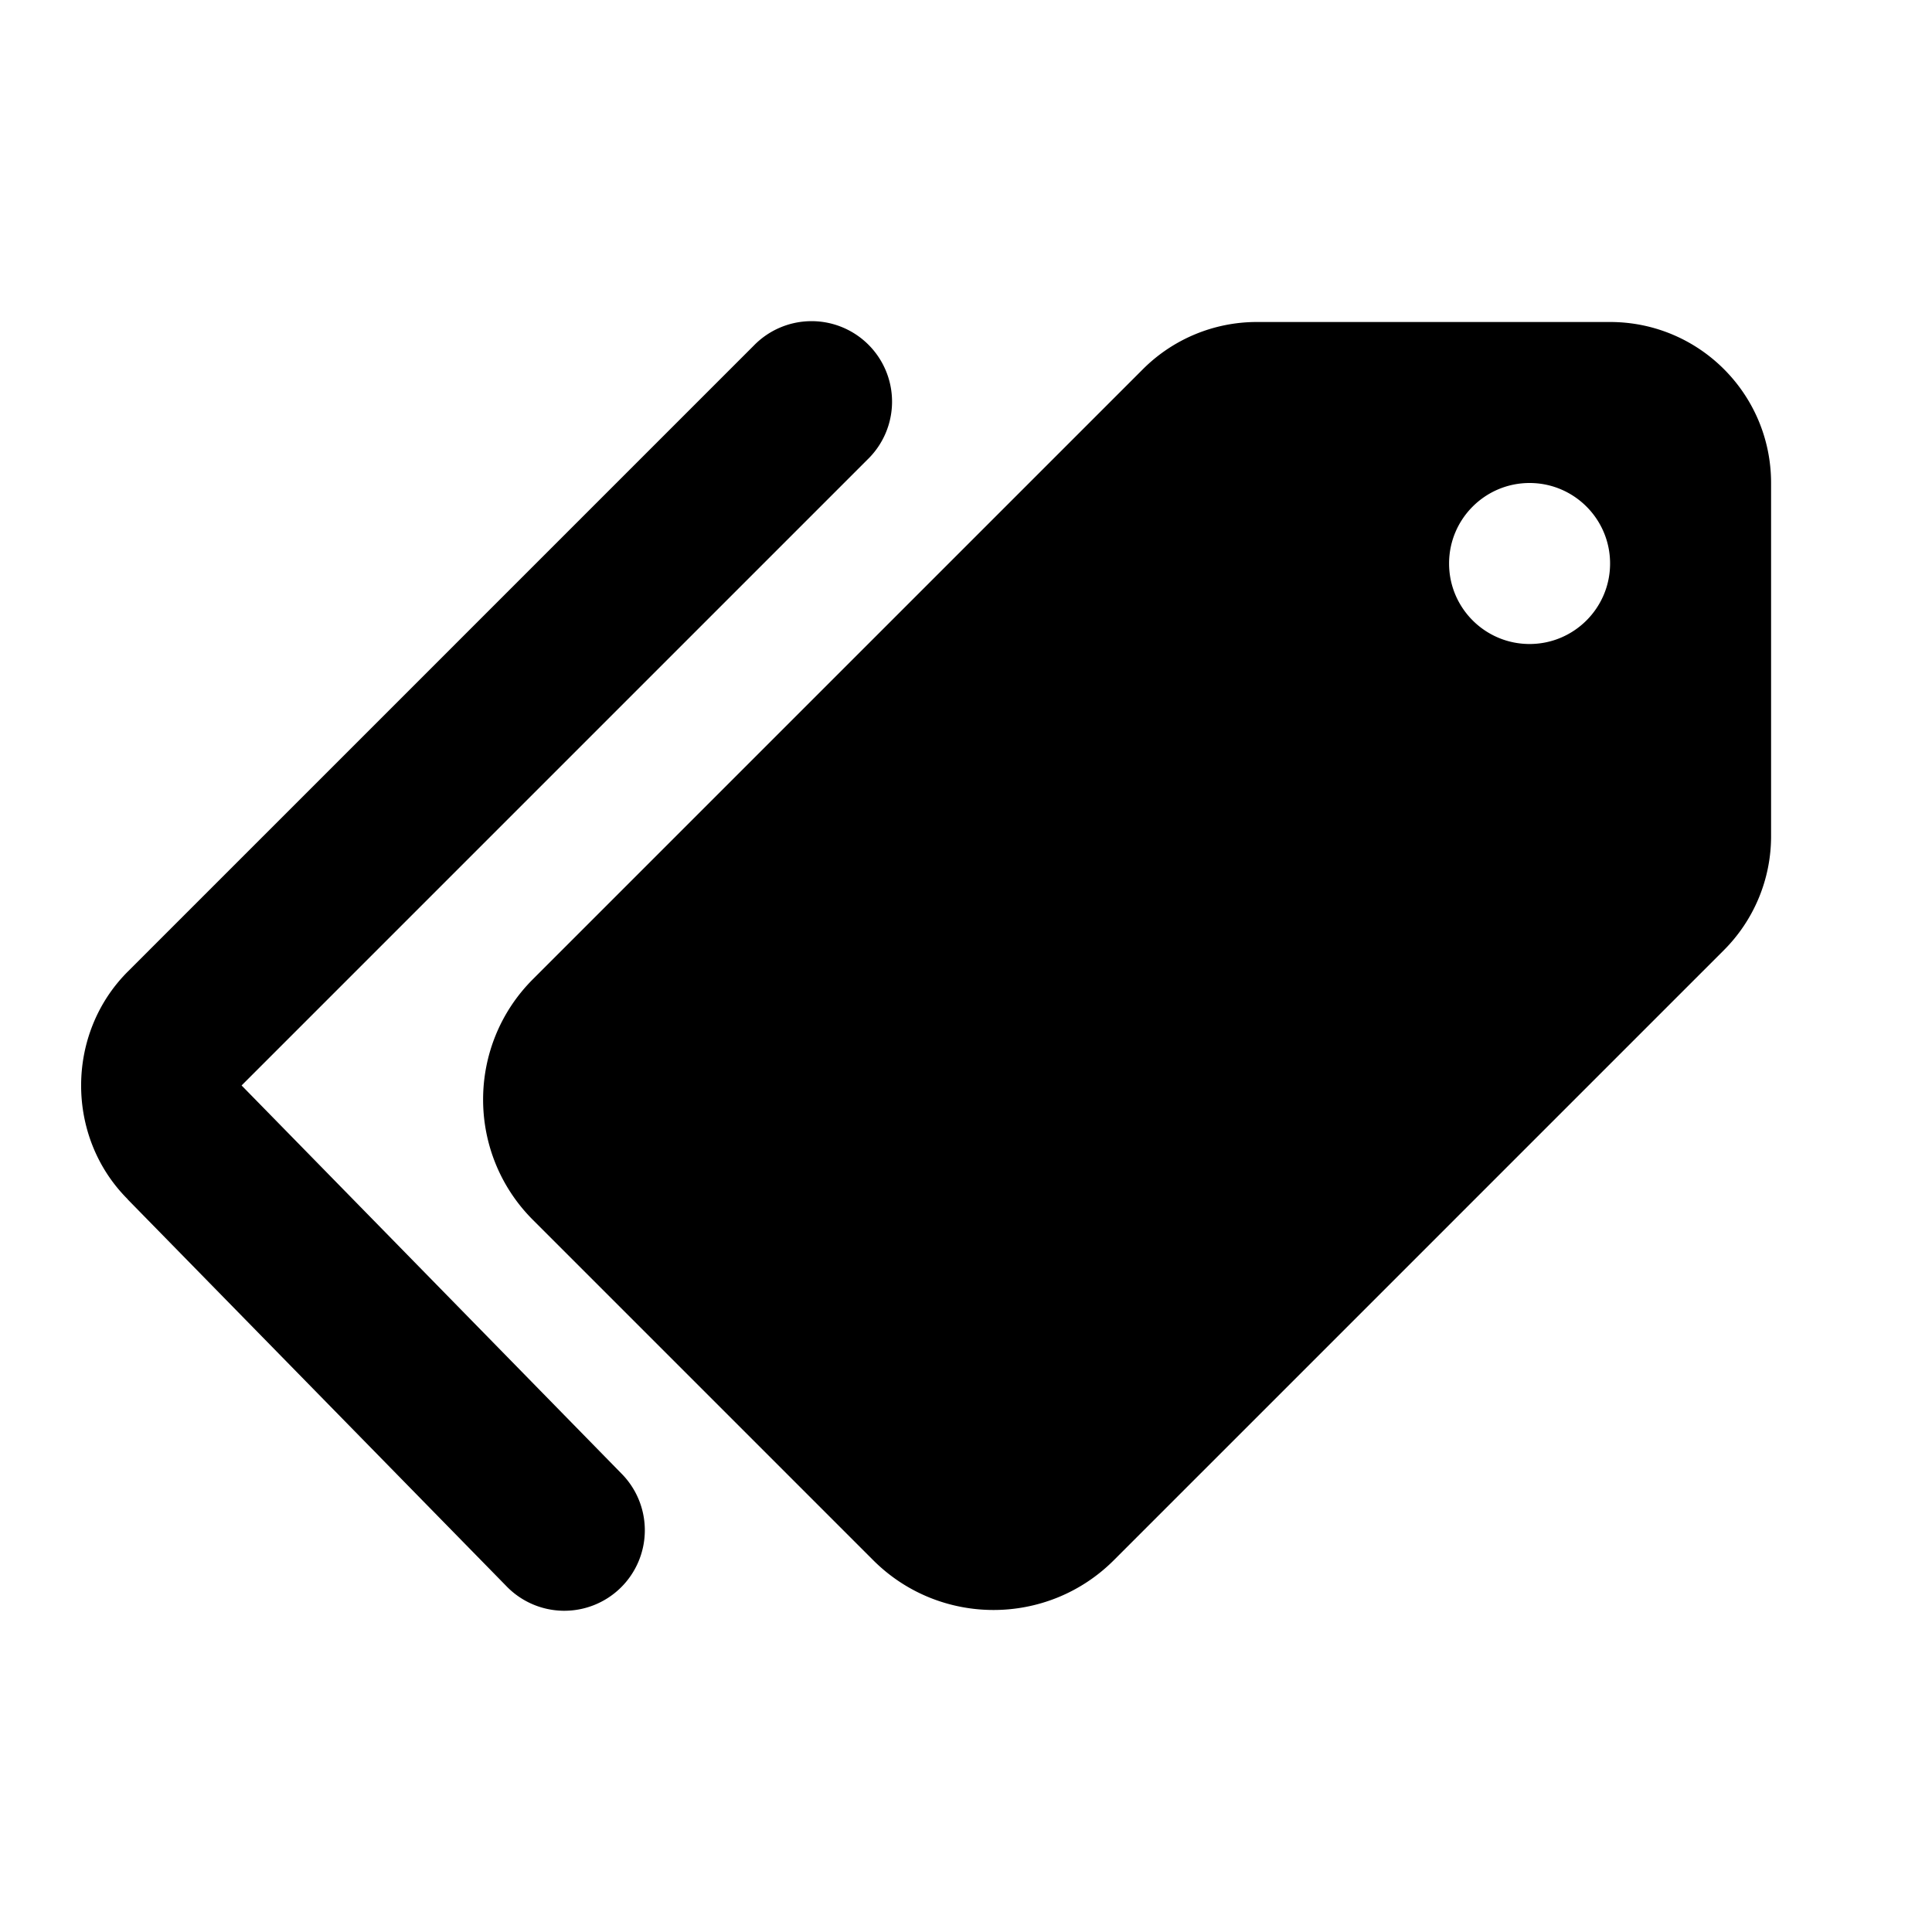 <svg viewBox="0 0 24 24" xmlns="http://www.w3.org/2000/svg"><path d="m10.051 3.99a1 1 0 0 0 -.687.303l-7.777 7.777c-.771.771-.773 2.054-.002 2.826.001.001.001.003.002.004l4.699 4.799a1 1 0 1 0 1.43-1.398l-4.707-4.809a1 1 0 0 0 -.008-.008l7.777-7.777a1 1 0 0 0 -.727-1.717zm5.561.01c-.53 0-1.039.211-1.414.586l-7.578 7.578c-.825.825-.825 2.165 0 2.99l4.227 4.227c.825.825 2.165.825 2.99 0l7.578-7.578c.375-.375.586-.884.586-1.414v-4.389c0-1.105-.895-2-2-2zm3.389 2c.552 0 1 .448 1 1s-.448 1-1 1-1-.448-1-1 .448-1 1-1z"/></svg>